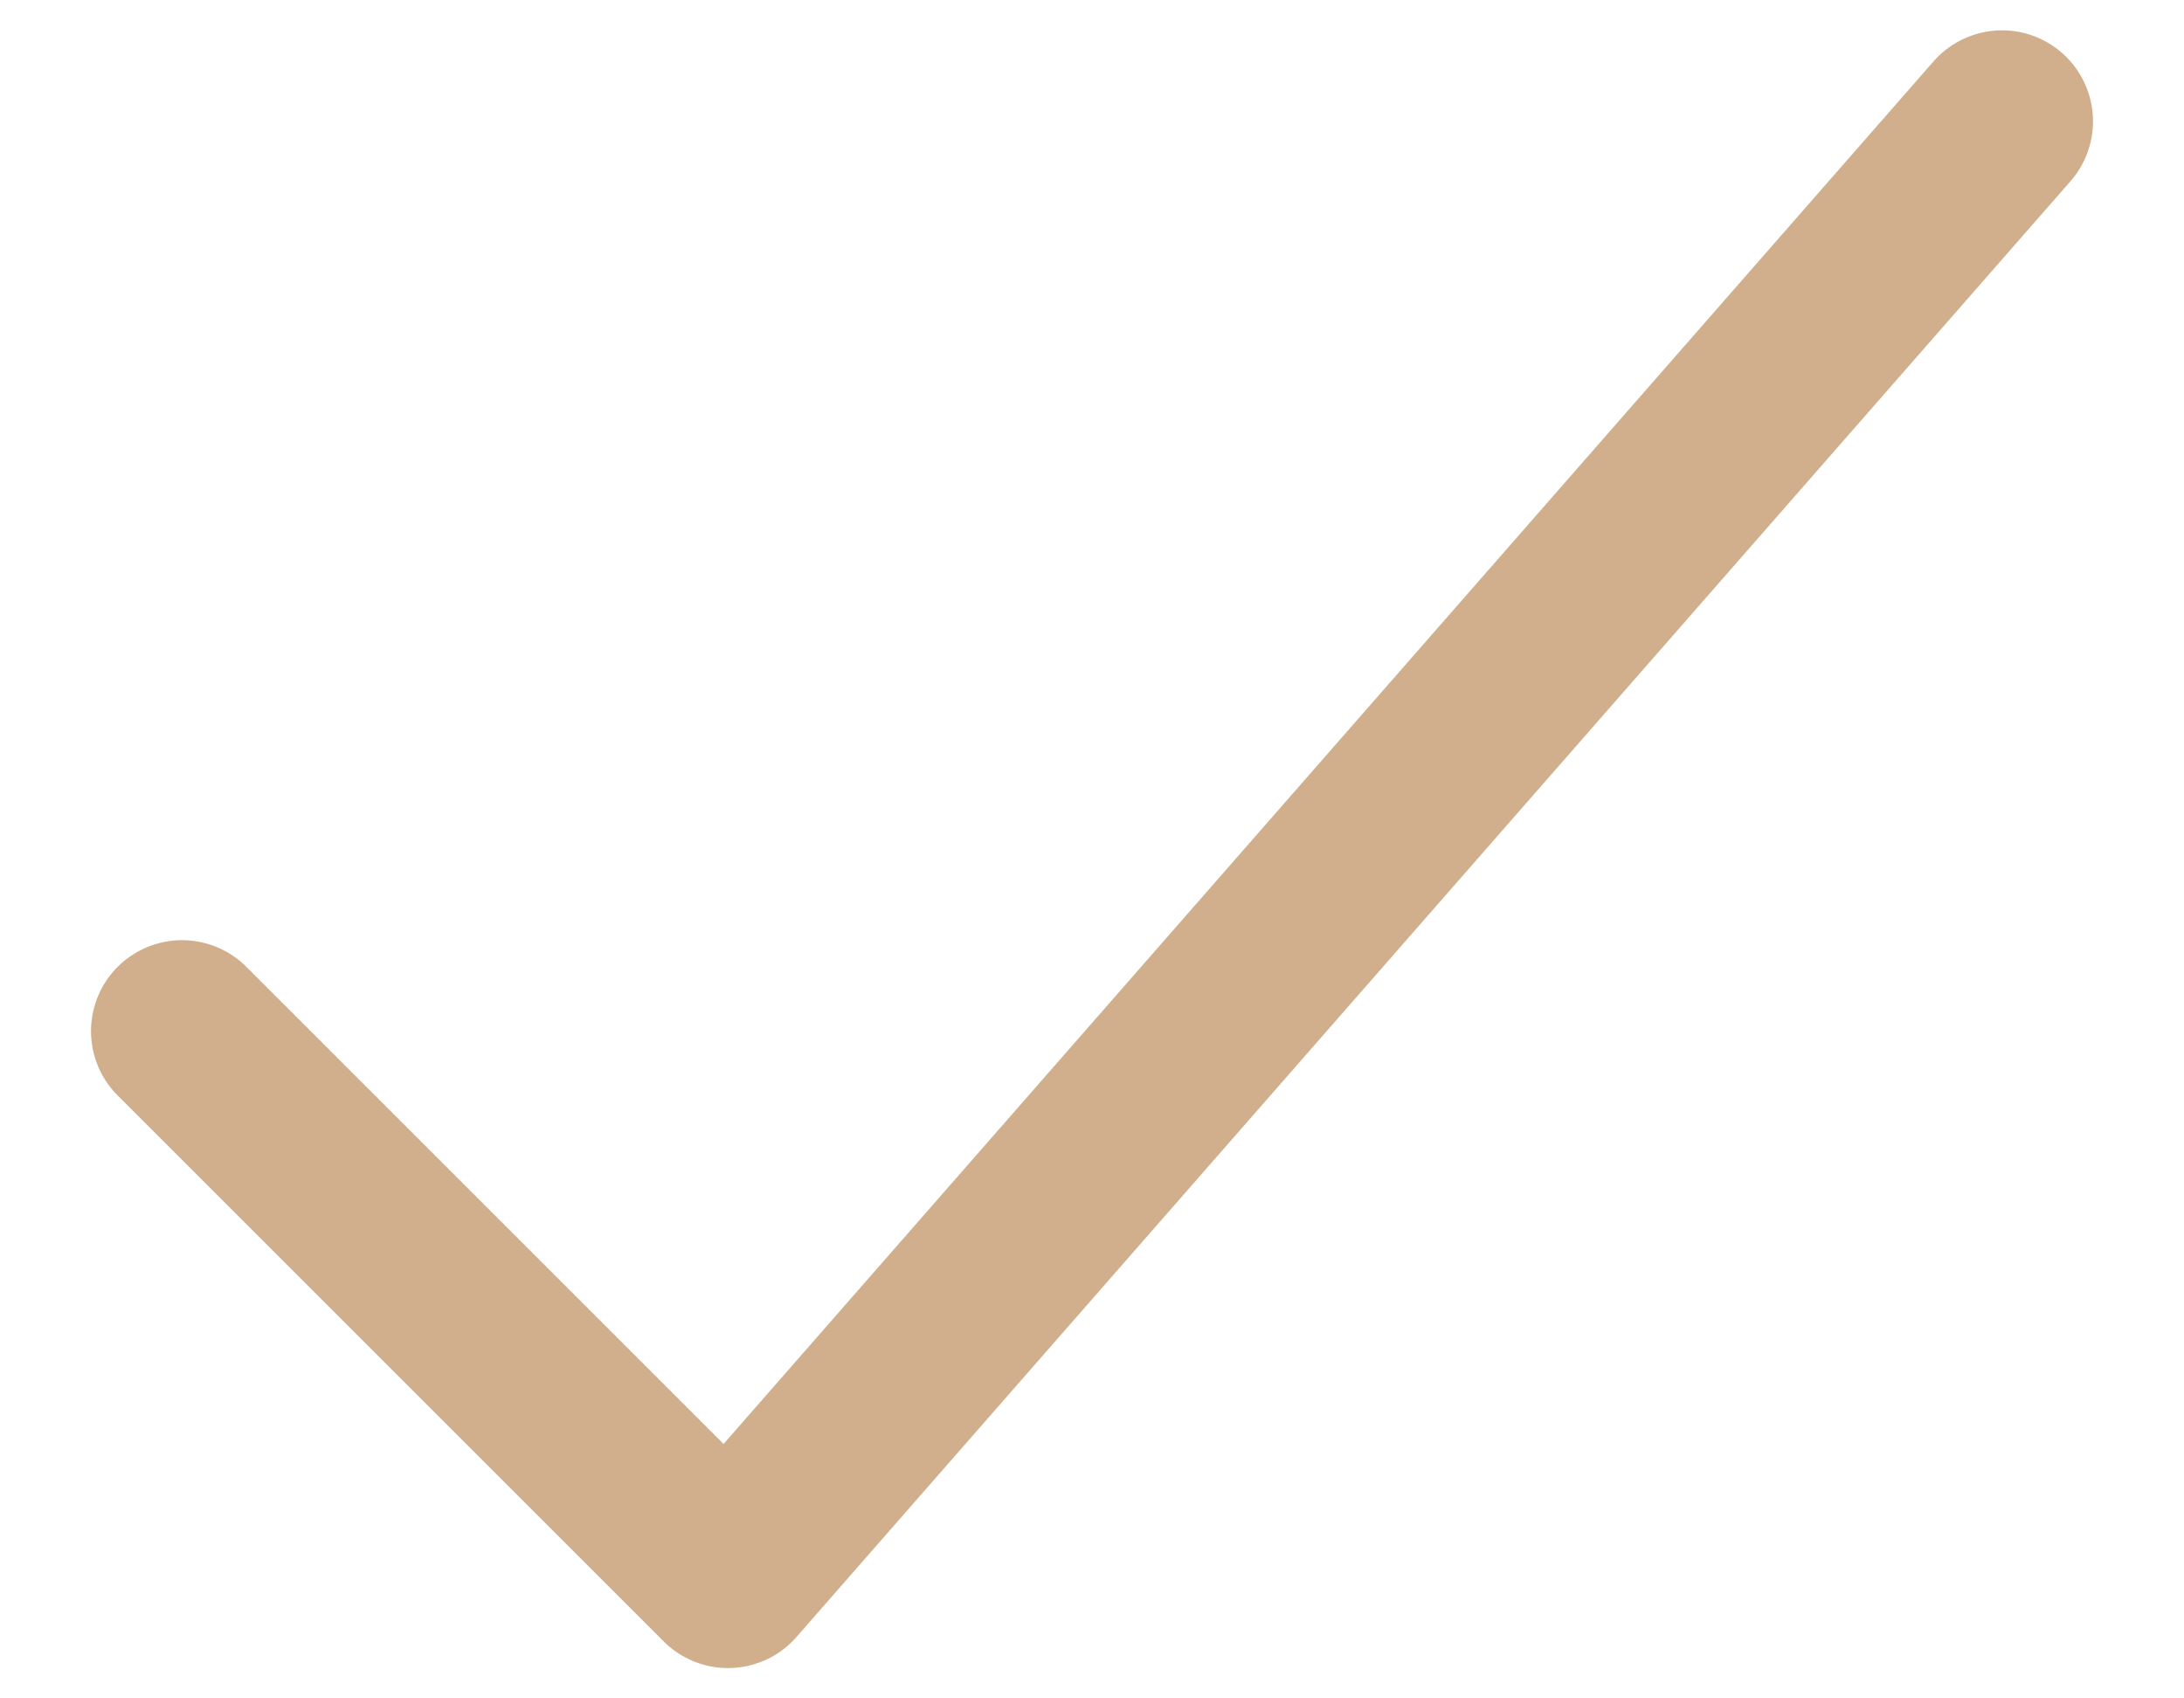 <svg width="18" height="14" viewBox="0 0 18 14" fill="none" xmlns="http://www.w3.org/2000/svg">
<path d="M16.5 1L6 13L1.5 8.5" stroke="#D1AF8D" stroke-width="1.5" stroke-linecap="round" stroke-linejoin="round"/>
</svg>
